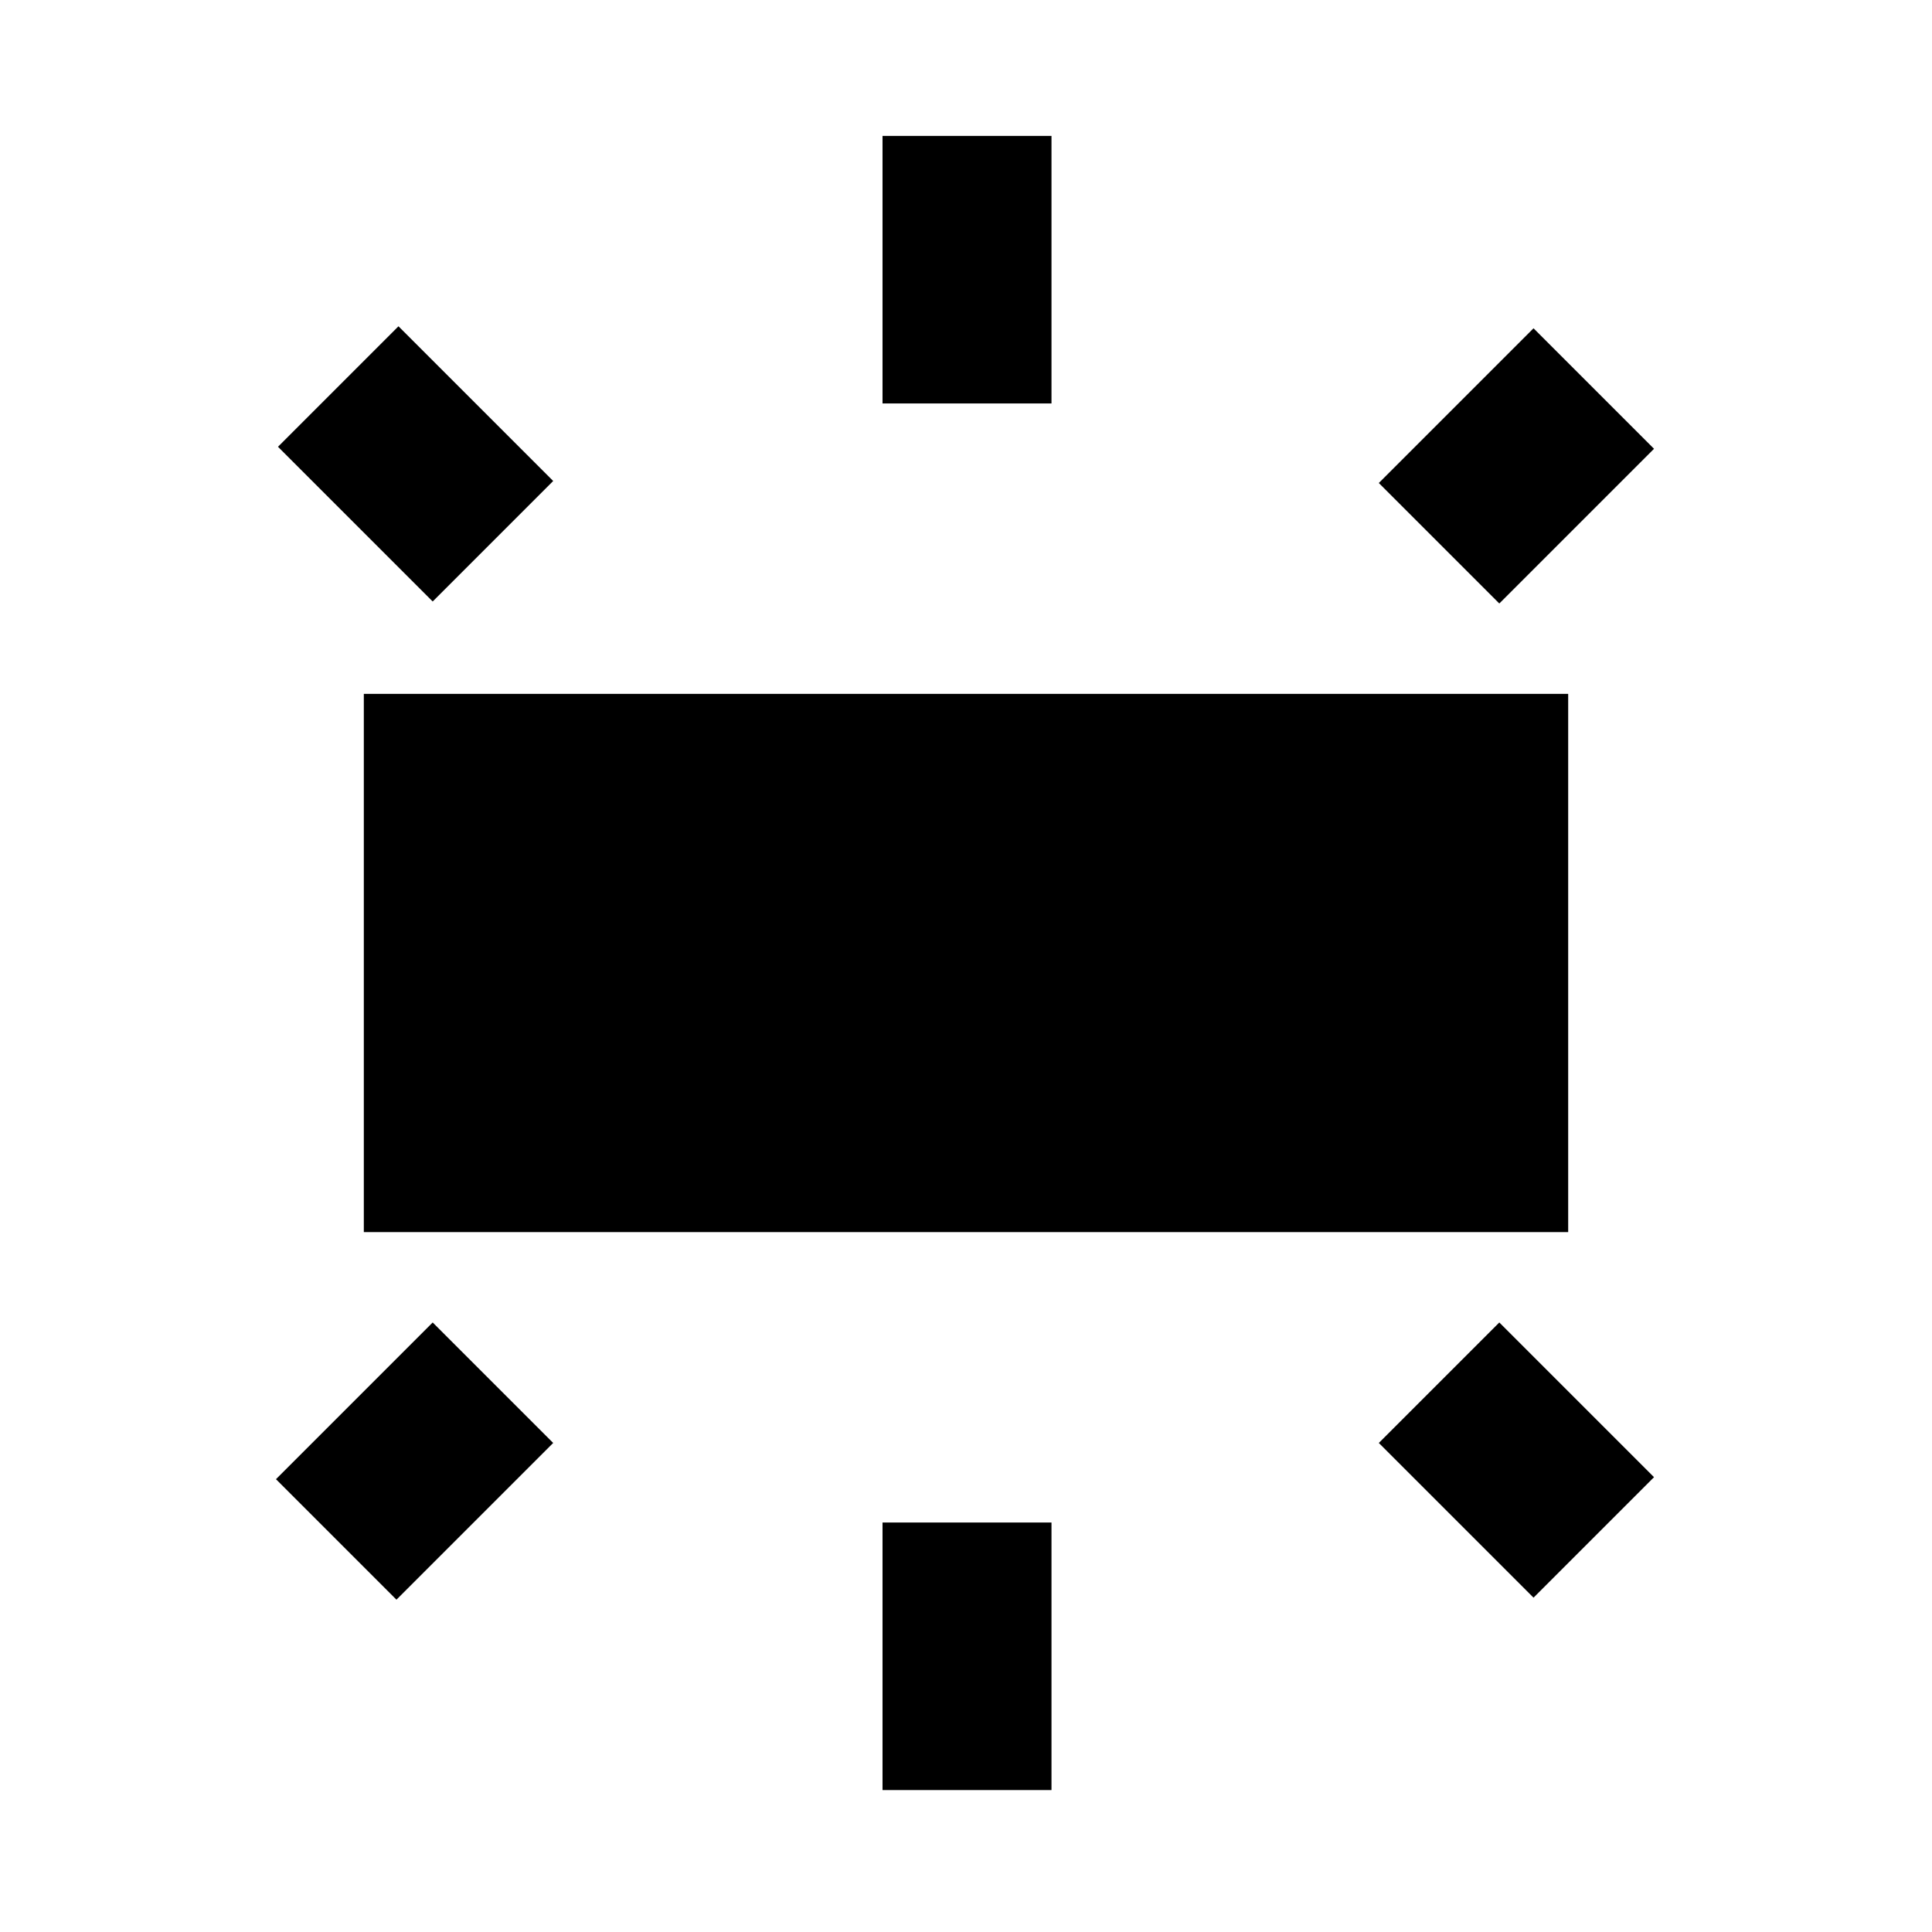 <svg xmlns="http://www.w3.org/2000/svg" height="20" viewBox="0 -960 960 960" width="20"><path d="M180.78-347.78v-267.44h598.44v267.44H180.78Zm257.74-411.74v-132.96h83.96v132.96h-83.96ZM745-660.13 685.13-720 762-796.87 821.87-737 745-660.13ZM438.52-70.52v-132.96h83.96v132.96h-83.96ZM762-166.13 685.13-243 745-302.87 821.87-226 762-166.13Zm-547-495L138.13-738 198-797.87 274.87-721 215-661.13Zm-18 496L137.13-225 215-302.87 274.87-243 197-165.13Z"/></svg>